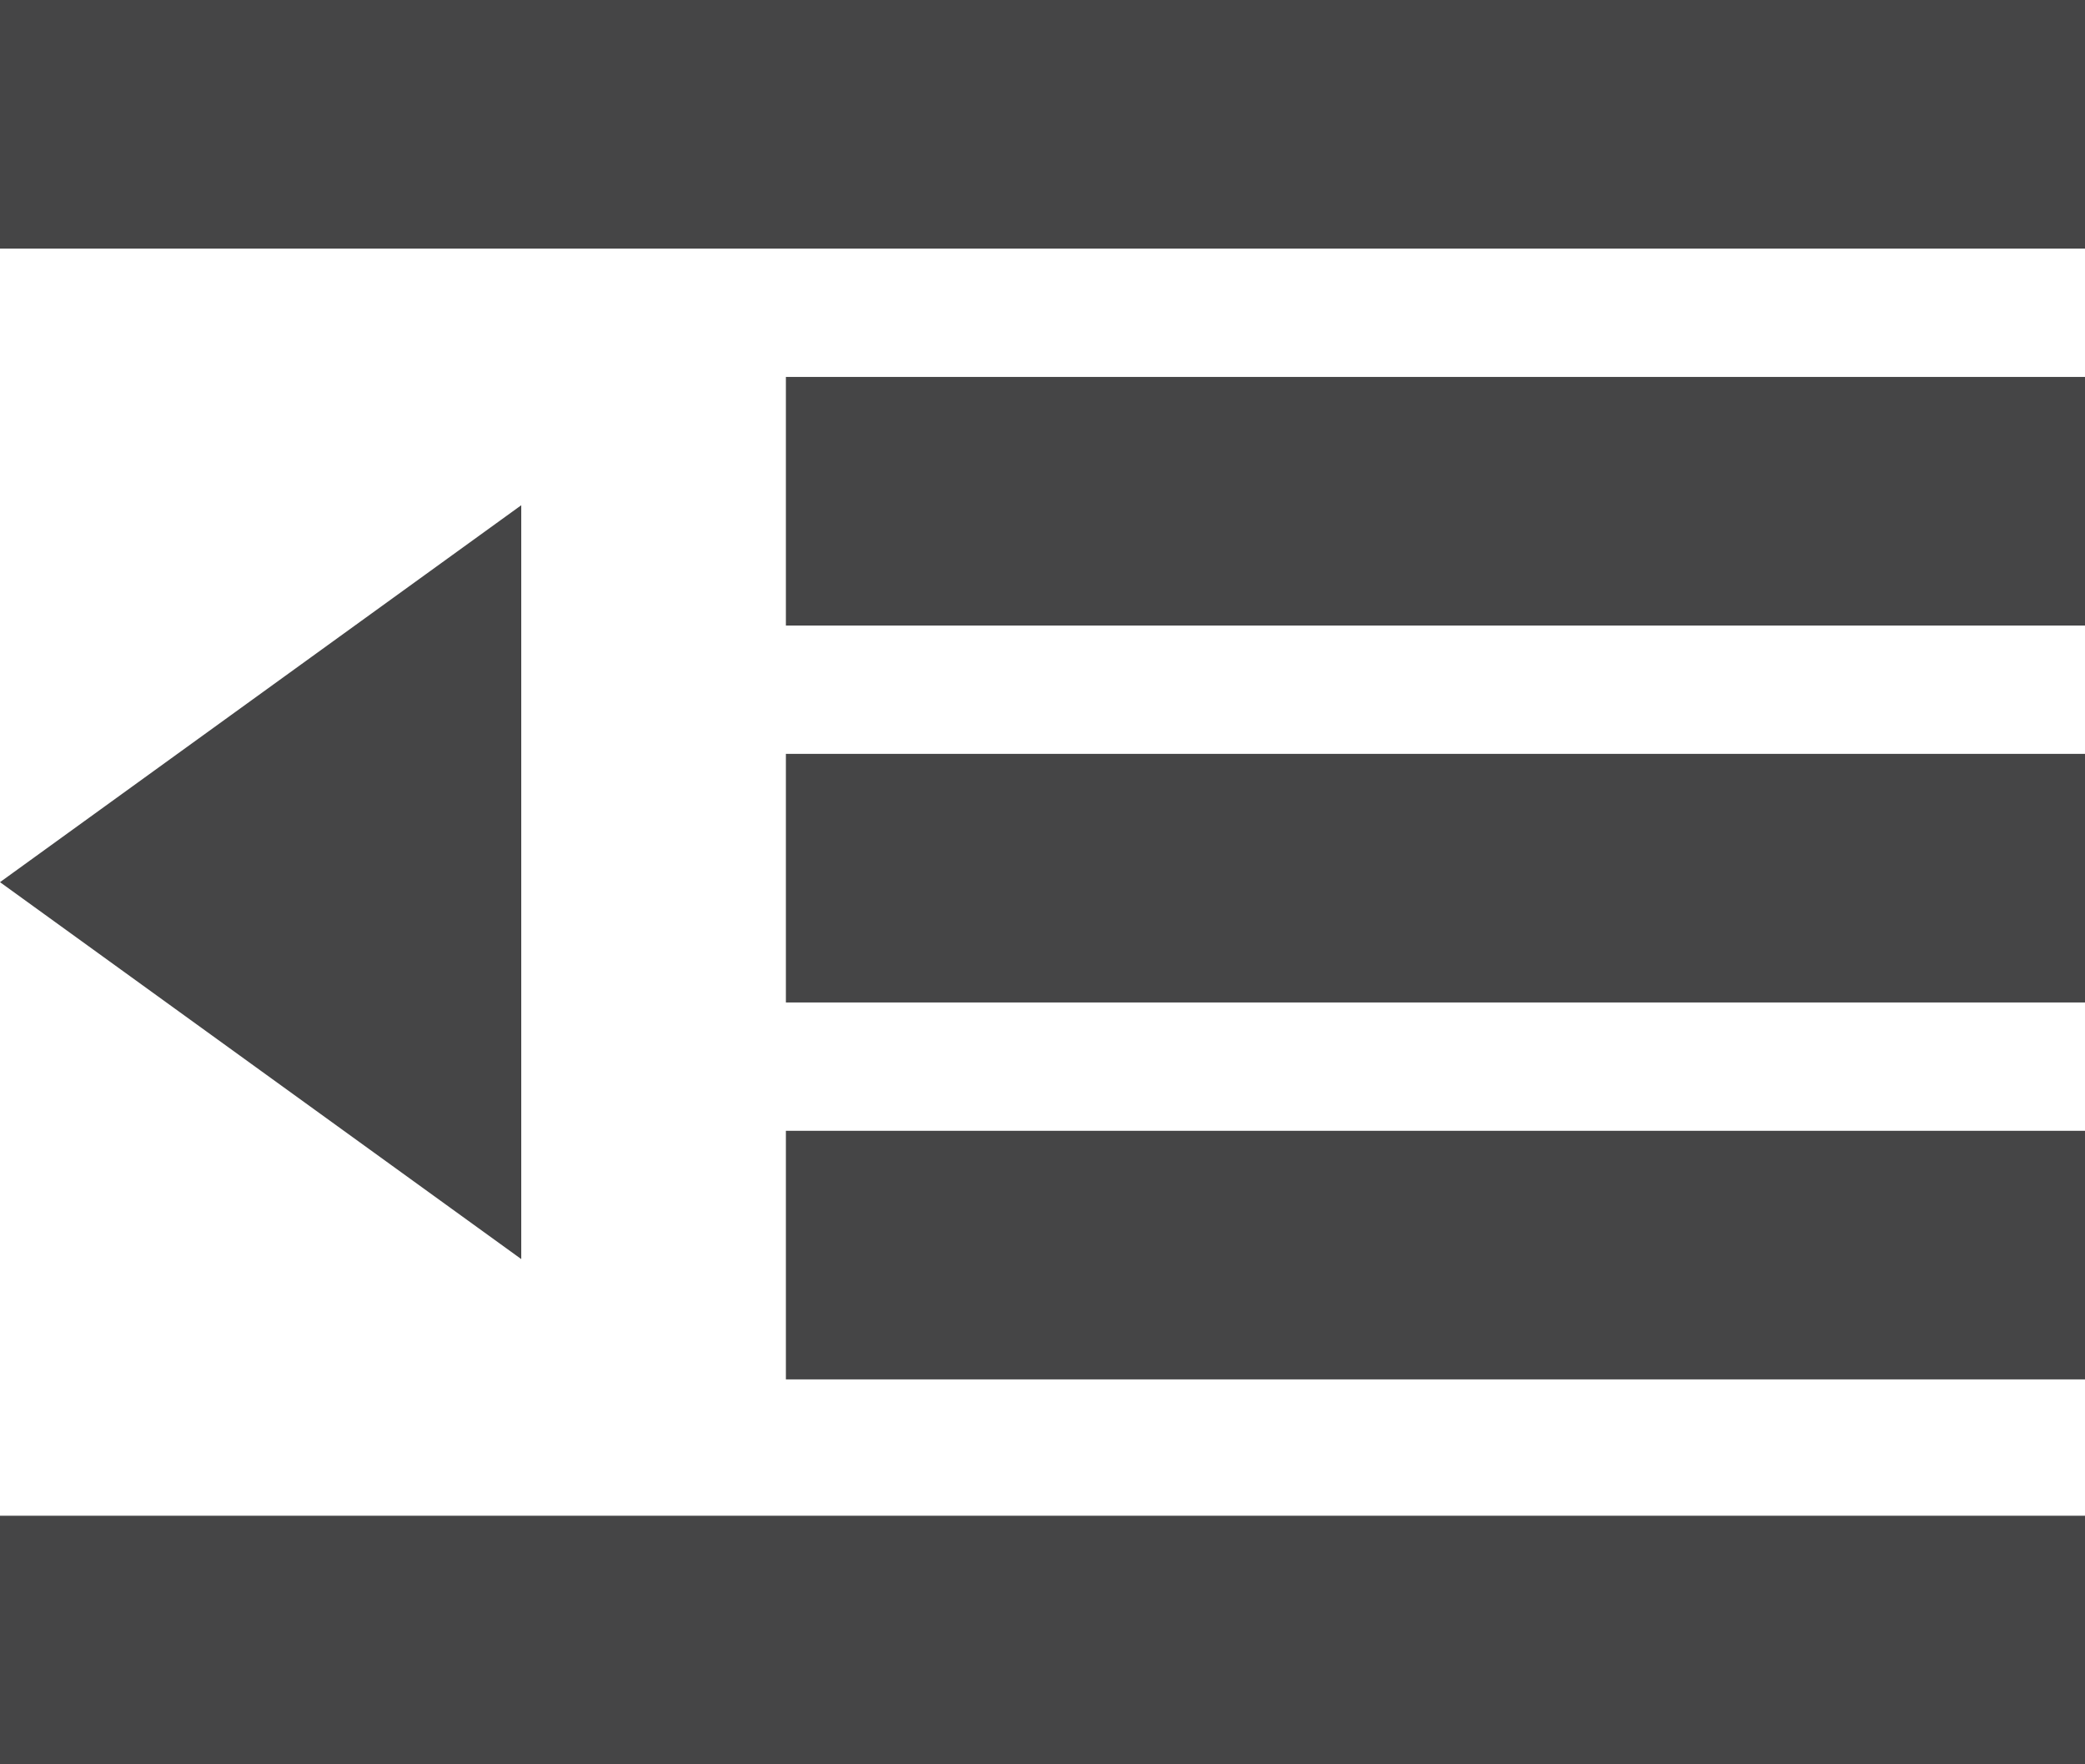 <?xml version="1.0" encoding="utf-8"?>
<!-- Generator: Adobe Illustrator 19.2.1, SVG Export Plug-In . SVG Version: 6.00 Build 0)  -->
<svg version="1.1" id="Layer_1" xmlns="http://www.w3.org/2000/svg" xmlns:xlink="http://www.w3.org/1999/xlink" x="0px" y="0px"
	 width="26px" height="22px" viewBox="0 0 26 22" enable-background="new 0 0 26 22" xml:space="preserve">
<path fill="#454546" d="M0,0h26v3.1H0V0z M9.8,4.7H26v3.1H9.8V4.7z M9.8,9.4H26v3.1H9.8V9.4z M9.8,14.1H26v3.1H9.8V14.1z M0,18.9h26
	V22H0V18.9z M6.5,6.3v9.4L0,11L6.5,6.3z"/>
</svg>
